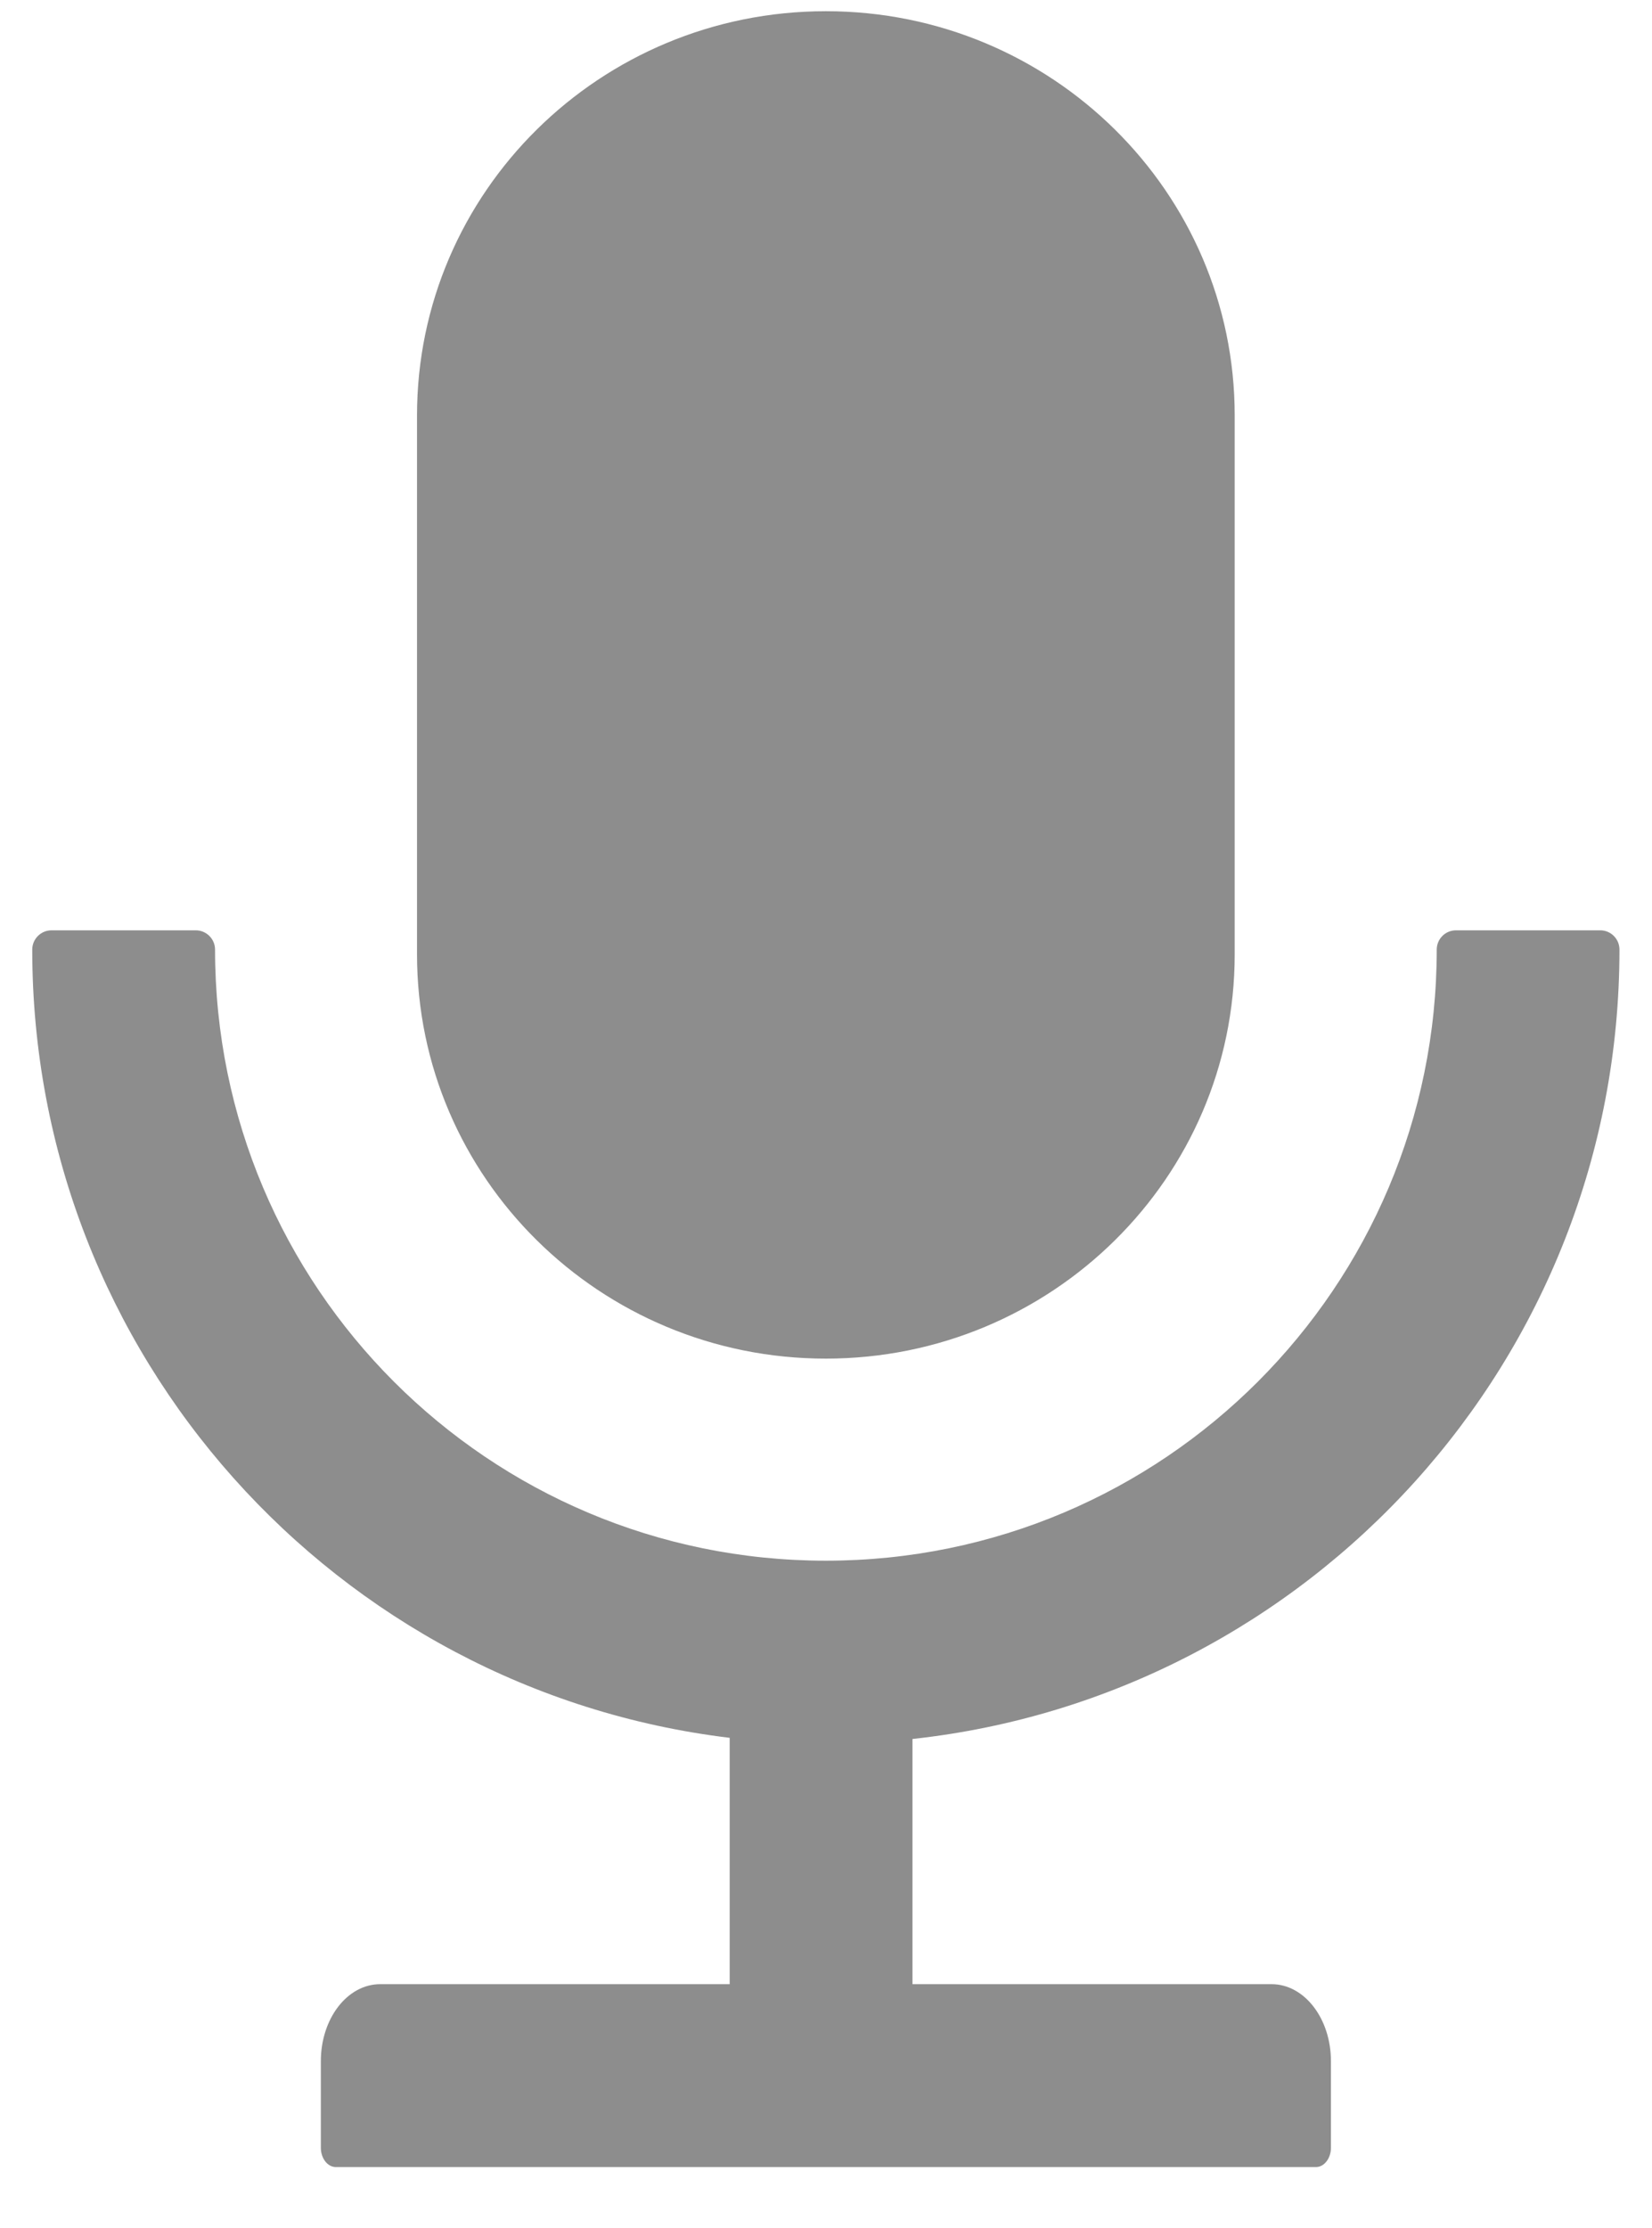 <svg width="23" height="31" viewBox="0 0 23 31" fill="none" xmlns="http://www.w3.org/2000/svg">
<path d="M11.498 18.906C14.642 18.906 17.19 16.388 17.19 13.281V5.781C17.19 2.674 14.642 0.156 11.498 0.156C8.354 0.156 5.806 2.674 5.806 5.781V13.281C5.806 16.388 8.354 18.906 11.498 18.906ZM22.547 13.214C22.547 13.066 22.427 12.946 22.28 12.946H20.271C20.123 12.946 20.003 13.066 20.003 13.214C20.003 17.911 16.196 21.718 11.498 21.718C6.801 21.718 2.994 17.911 2.994 13.214C2.994 13.066 2.873 12.946 2.726 12.946H0.717C0.57 12.946 0.449 13.066 0.449 13.214C0.449 18.862 4.688 23.523 10.159 24.183V27.611H5.294C4.835 27.611 4.467 28.09 4.467 28.683V29.888C4.467 30.035 4.561 30.156 4.675 30.156H18.322C18.436 30.156 18.53 30.035 18.53 29.888V28.683C18.53 28.09 18.161 27.611 17.703 27.611H12.704V24.199C18.238 23.597 22.547 18.909 22.547 13.214Z" fill="#1D1D1D" fill-opacity="0.5"/>
</svg>
